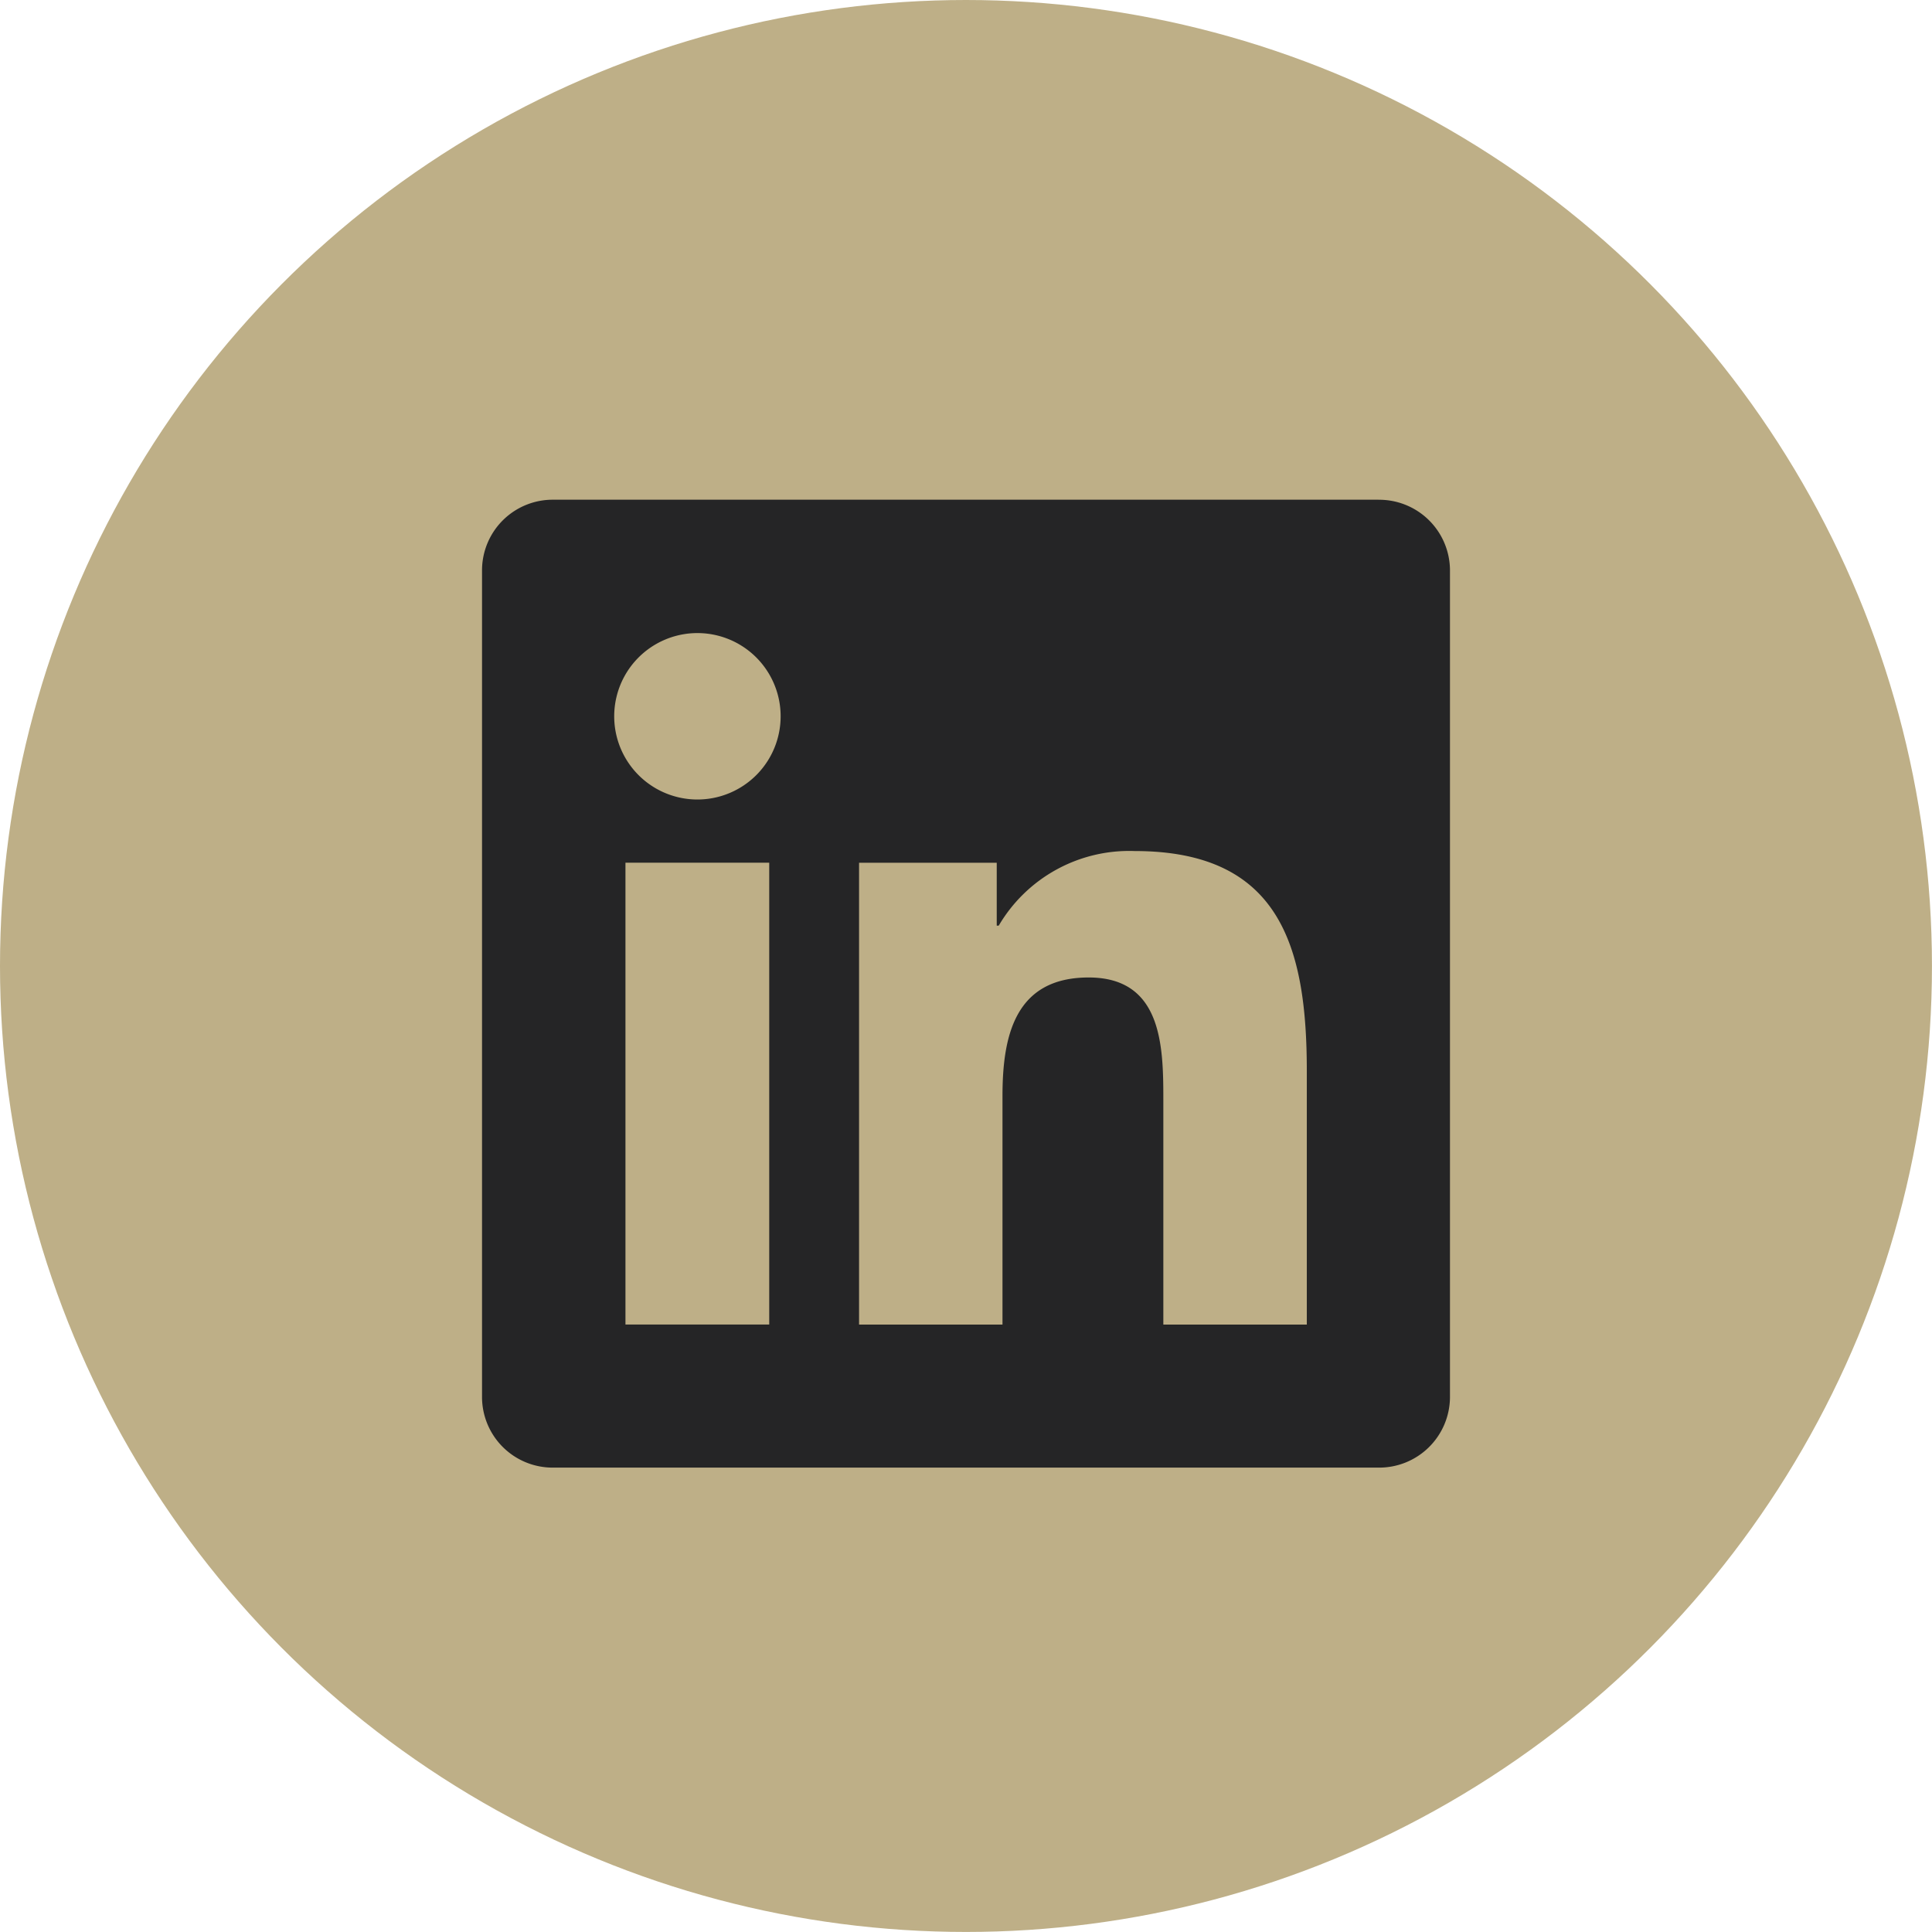 <?xml version="1.0" encoding="UTF-8" standalone="no"?><svg id="Linkedin" xmlns="http://www.w3.org/2000/svg" width="44.345" height="44.345" viewBox="0 0 44.345 44.345">
  <circle id="Ellipse_4" data-name="Ellipse 4" cx="22.172" cy="22.172" r="22.172" fill="#beaf87"/>
  <path id="Tracé_15" data-name="Tracé 15" d="M566.065,62.483h-3.287V57.326c0-1.227-.024-2.81-1.714-2.81s-1.978,1.338-1.978,2.721v5.246h-3.292v-10.6h3.16v1.443H559a3.472,3.472,0,0,1,3.121-1.712c3.334,0,3.95,2.194,3.95,5.049v5.82ZM552.081,50.431a1.91,1.91,0,1,1,1.353-.559A1.912,1.912,0,0,1,552.081,50.431Zm1.651,12.051h-3.3v-10.6h3.3ZM567.714,43.55H548.781a1.622,1.622,0,0,0-1.641,1.6V64.166a1.622,1.622,0,0,0,1.641,1.6h18.93a1.625,1.625,0,0,0,1.646-1.6V45.151a1.625,1.625,0,0,0-1.646-1.6Z" transform="translate(-536.076 -32.08)" fill="#252526"/>
</svg>
